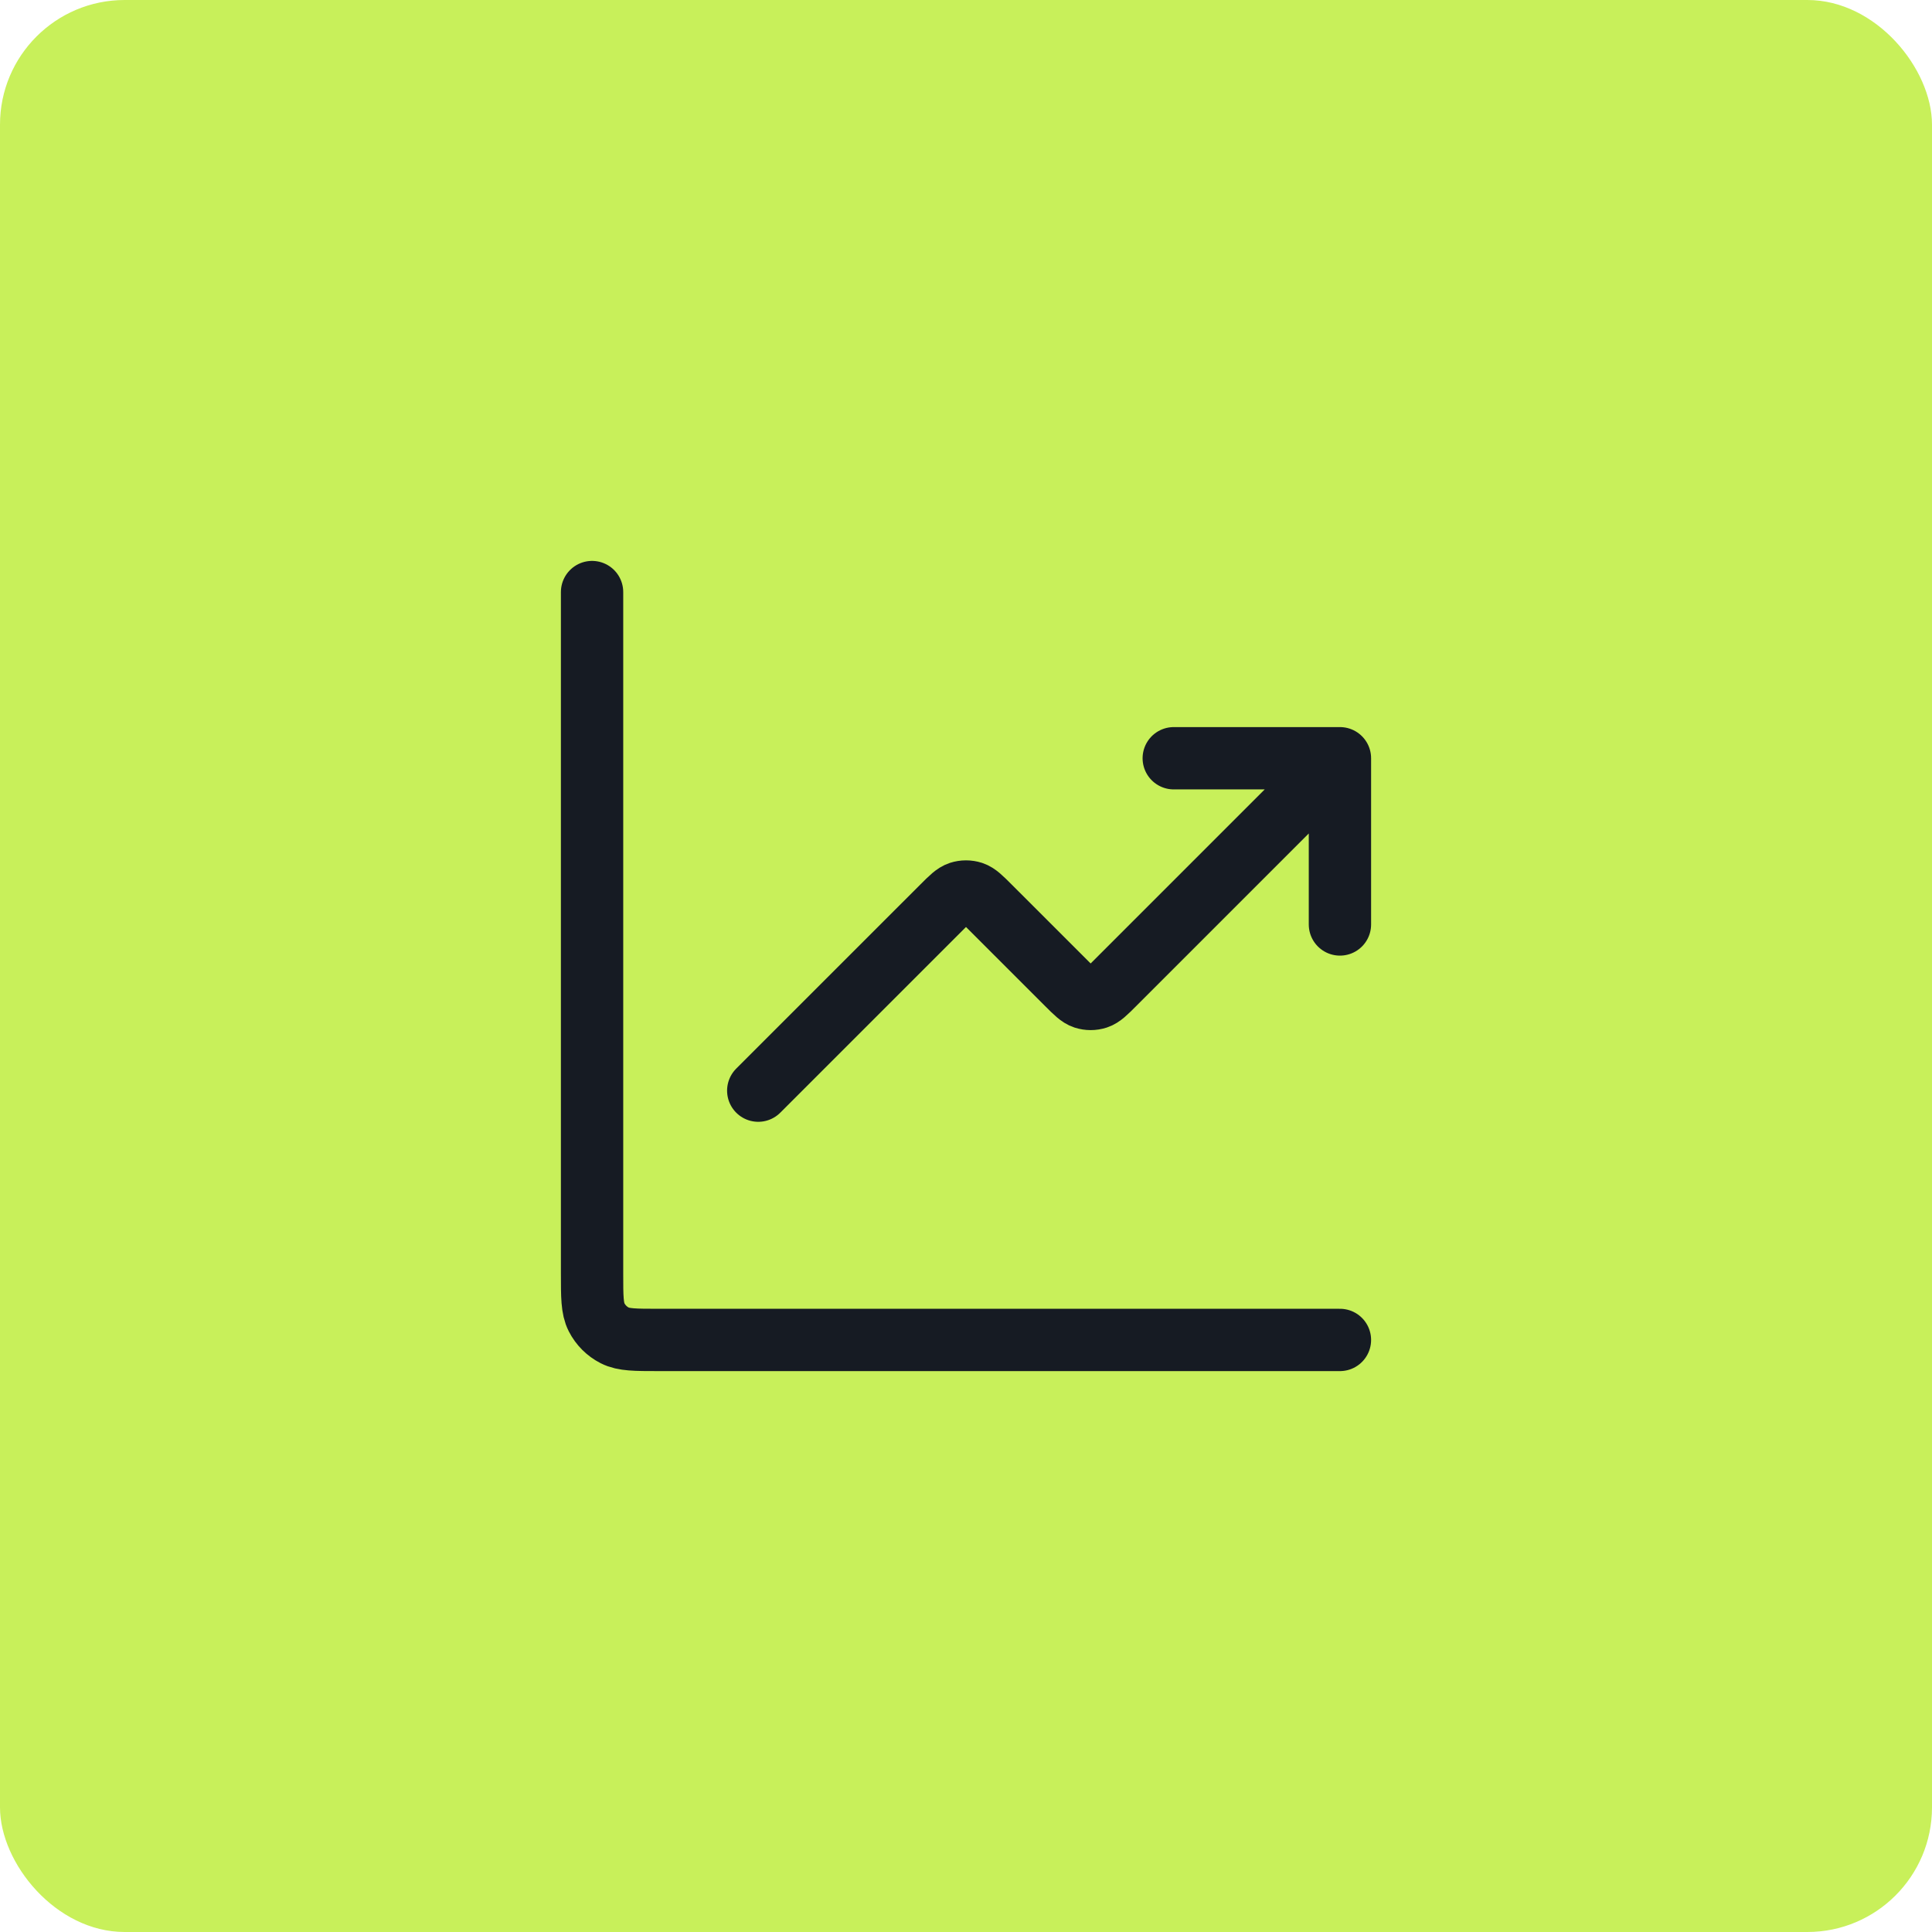 <svg width="62" height="62" viewBox="0 0 62 62" fill="none" xmlns="http://www.w3.org/2000/svg">
<rect width="62" height="62" rx="4" fill="#C8F05A"/>
<path d="M43 43H21.133C20.387 43 20.013 43 19.728 42.855C19.477 42.727 19.273 42.523 19.145 42.272C19 41.987 19 41.613 19 40.867V19M43 24.333L35.754 31.579C35.49 31.843 35.358 31.975 35.206 32.025C35.072 32.068 34.928 32.068 34.794 32.025C34.642 31.975 34.51 31.843 34.246 31.579L31.754 29.088C31.49 28.824 31.358 28.692 31.206 28.642C31.072 28.599 30.928 28.599 30.794 28.642C30.642 28.692 30.51 28.824 30.246 29.088L24.333 35M43 24.333H37.667M43 24.333V29.667" stroke="#161B23" stroke-width="2" stroke-linecap="round" stroke-linejoin="round"/>
</svg>
